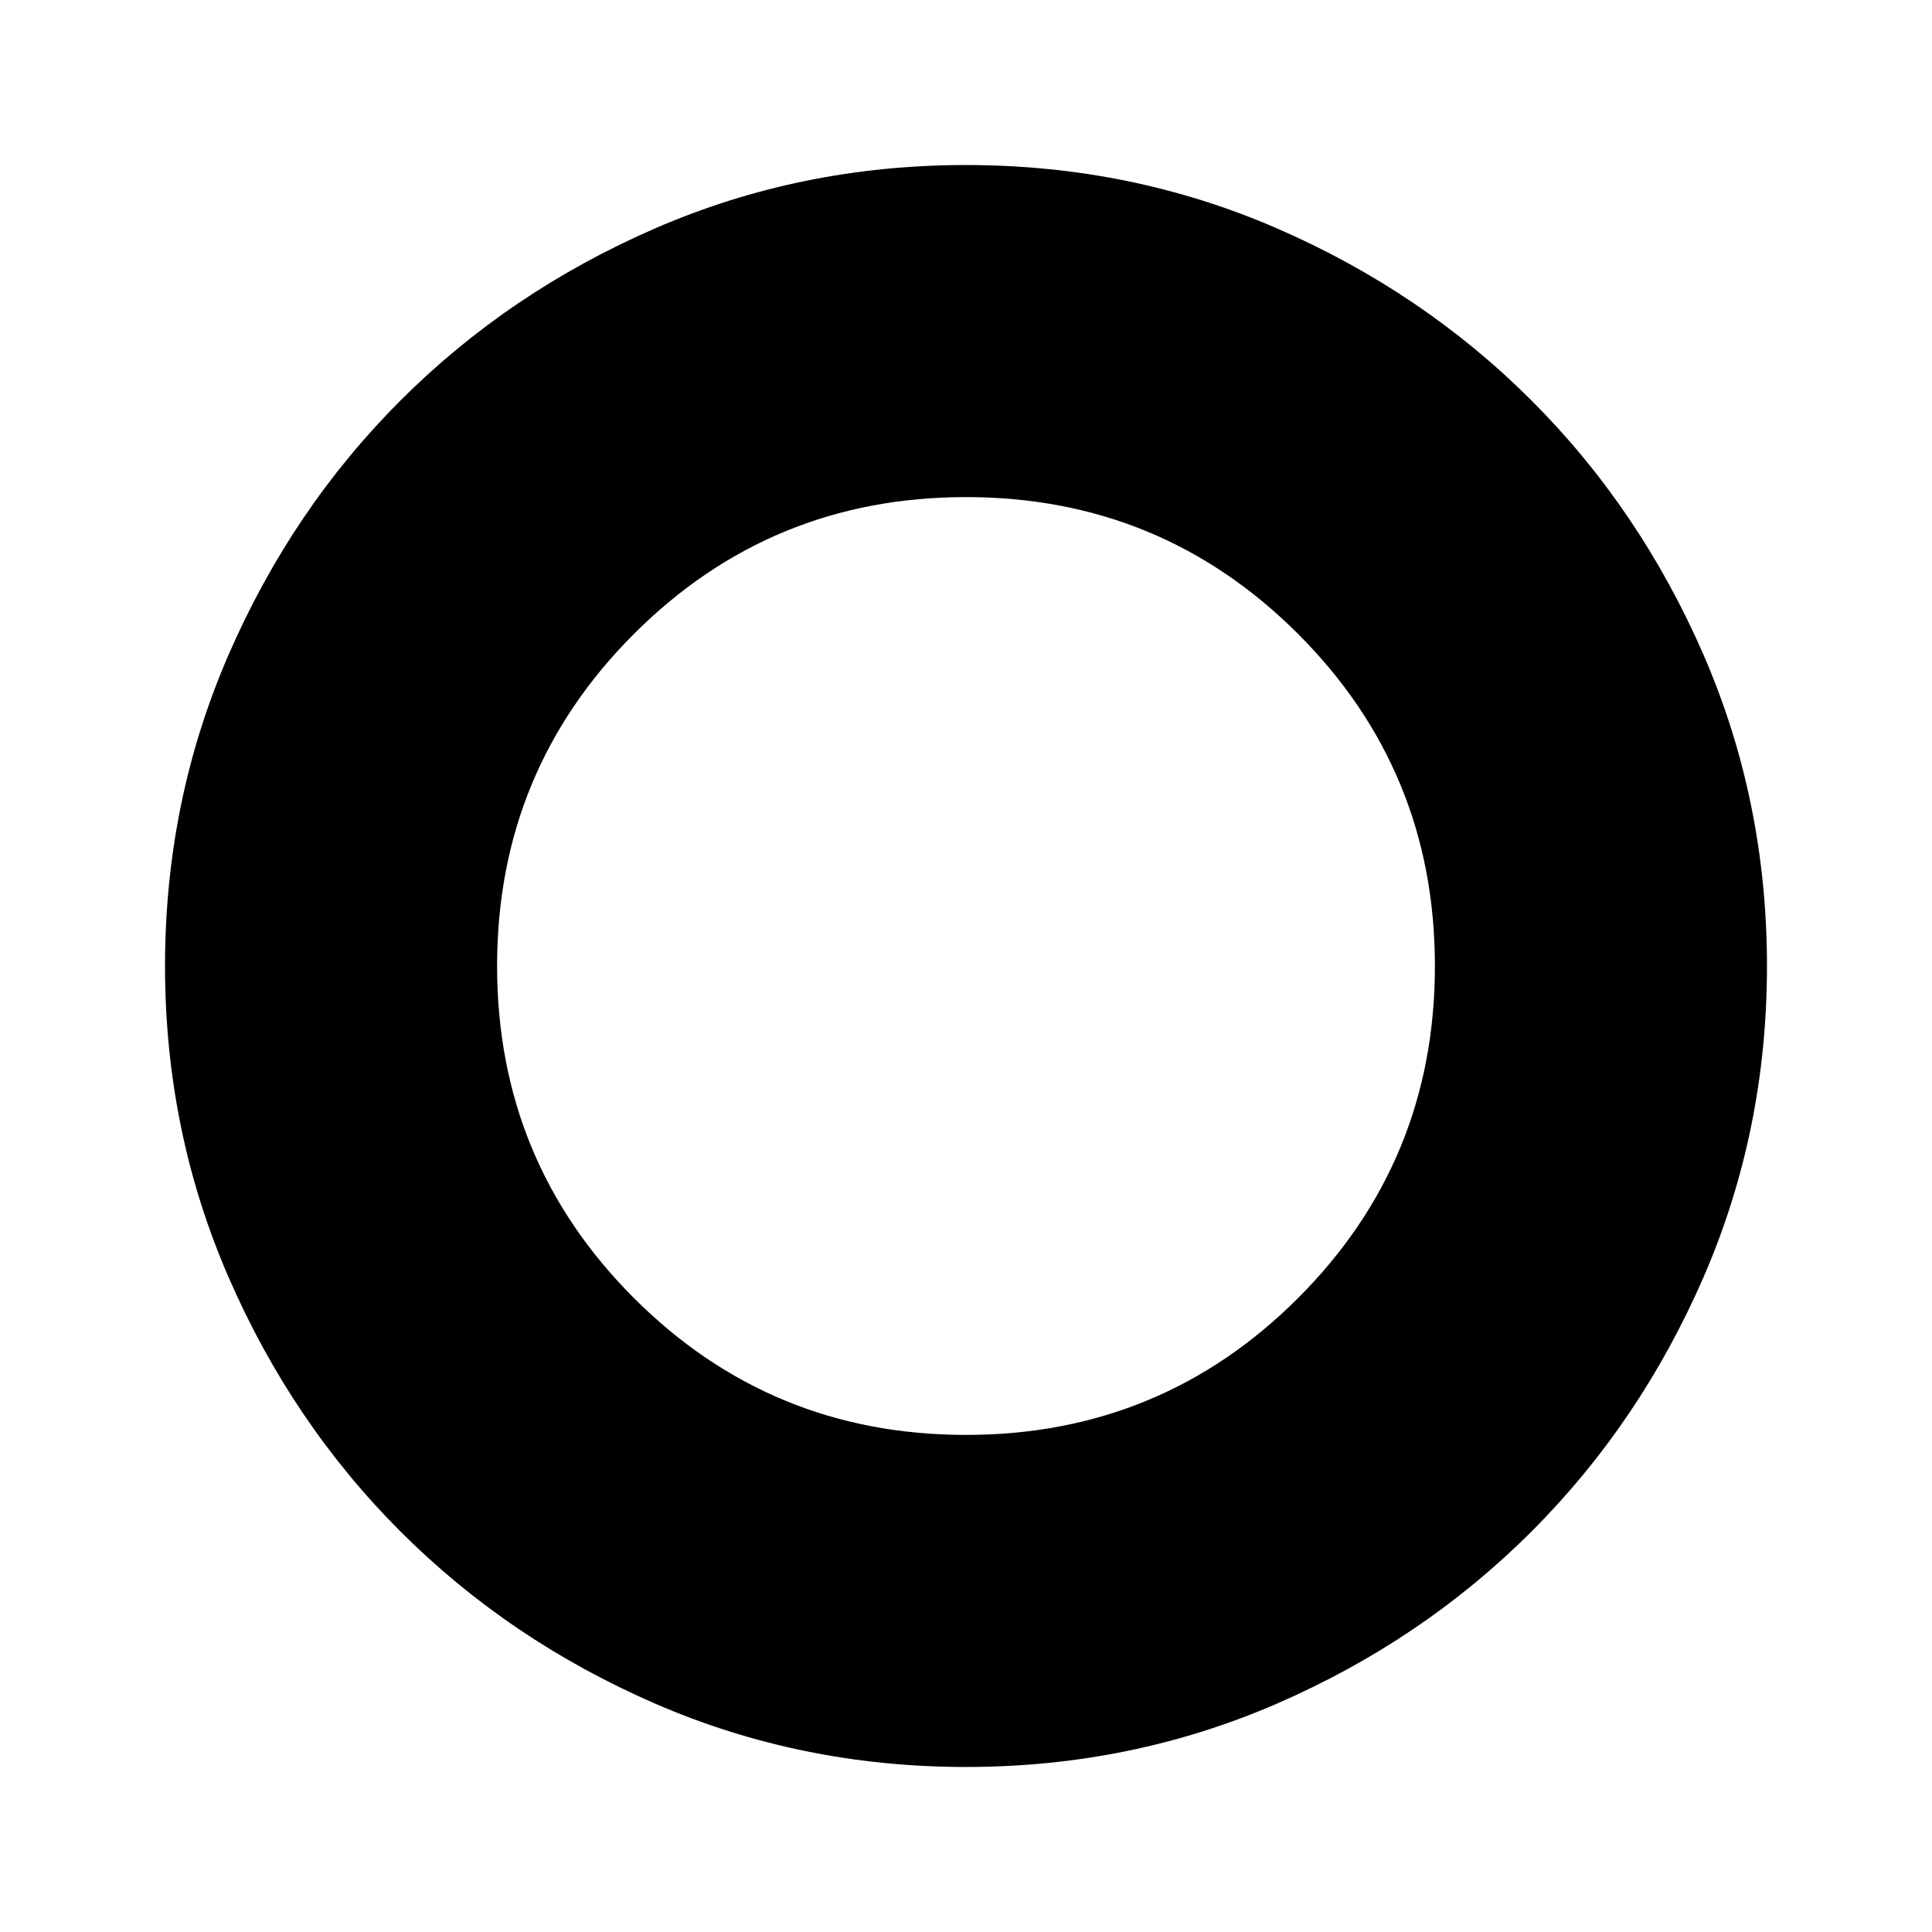 <svg xmlns="http://www.w3.org/2000/svg" height="24" width="24"><path d="M12 21.95Q9.95 21.95 8.138 21.163Q6.325 20.375 4.975 19.025Q3.625 17.675 2.838 15.863Q2.05 14.05 2.05 12Q2.05 9.95 2.838 8.137Q3.625 6.325 4.975 4.975Q6.325 3.625 8.138 2.837Q9.95 2.05 12 2.05Q14.05 2.05 15.863 2.837Q17.675 3.625 19.025 4.975Q20.375 6.325 21.163 8.137Q21.95 9.95 21.95 12Q21.95 14.05 21.163 15.863Q20.375 17.675 19.025 19.025Q17.675 20.375 15.863 21.163Q14.05 21.95 12 21.95ZM12 17.825Q14.425 17.825 16.125 16.125Q17.825 14.425 17.825 12Q17.825 9.575 16.125 7.875Q14.425 6.175 12 6.175Q9.575 6.175 7.875 7.875Q6.175 9.575 6.175 12Q6.175 14.425 7.875 16.125Q9.575 17.825 12 17.825Z"/></svg>